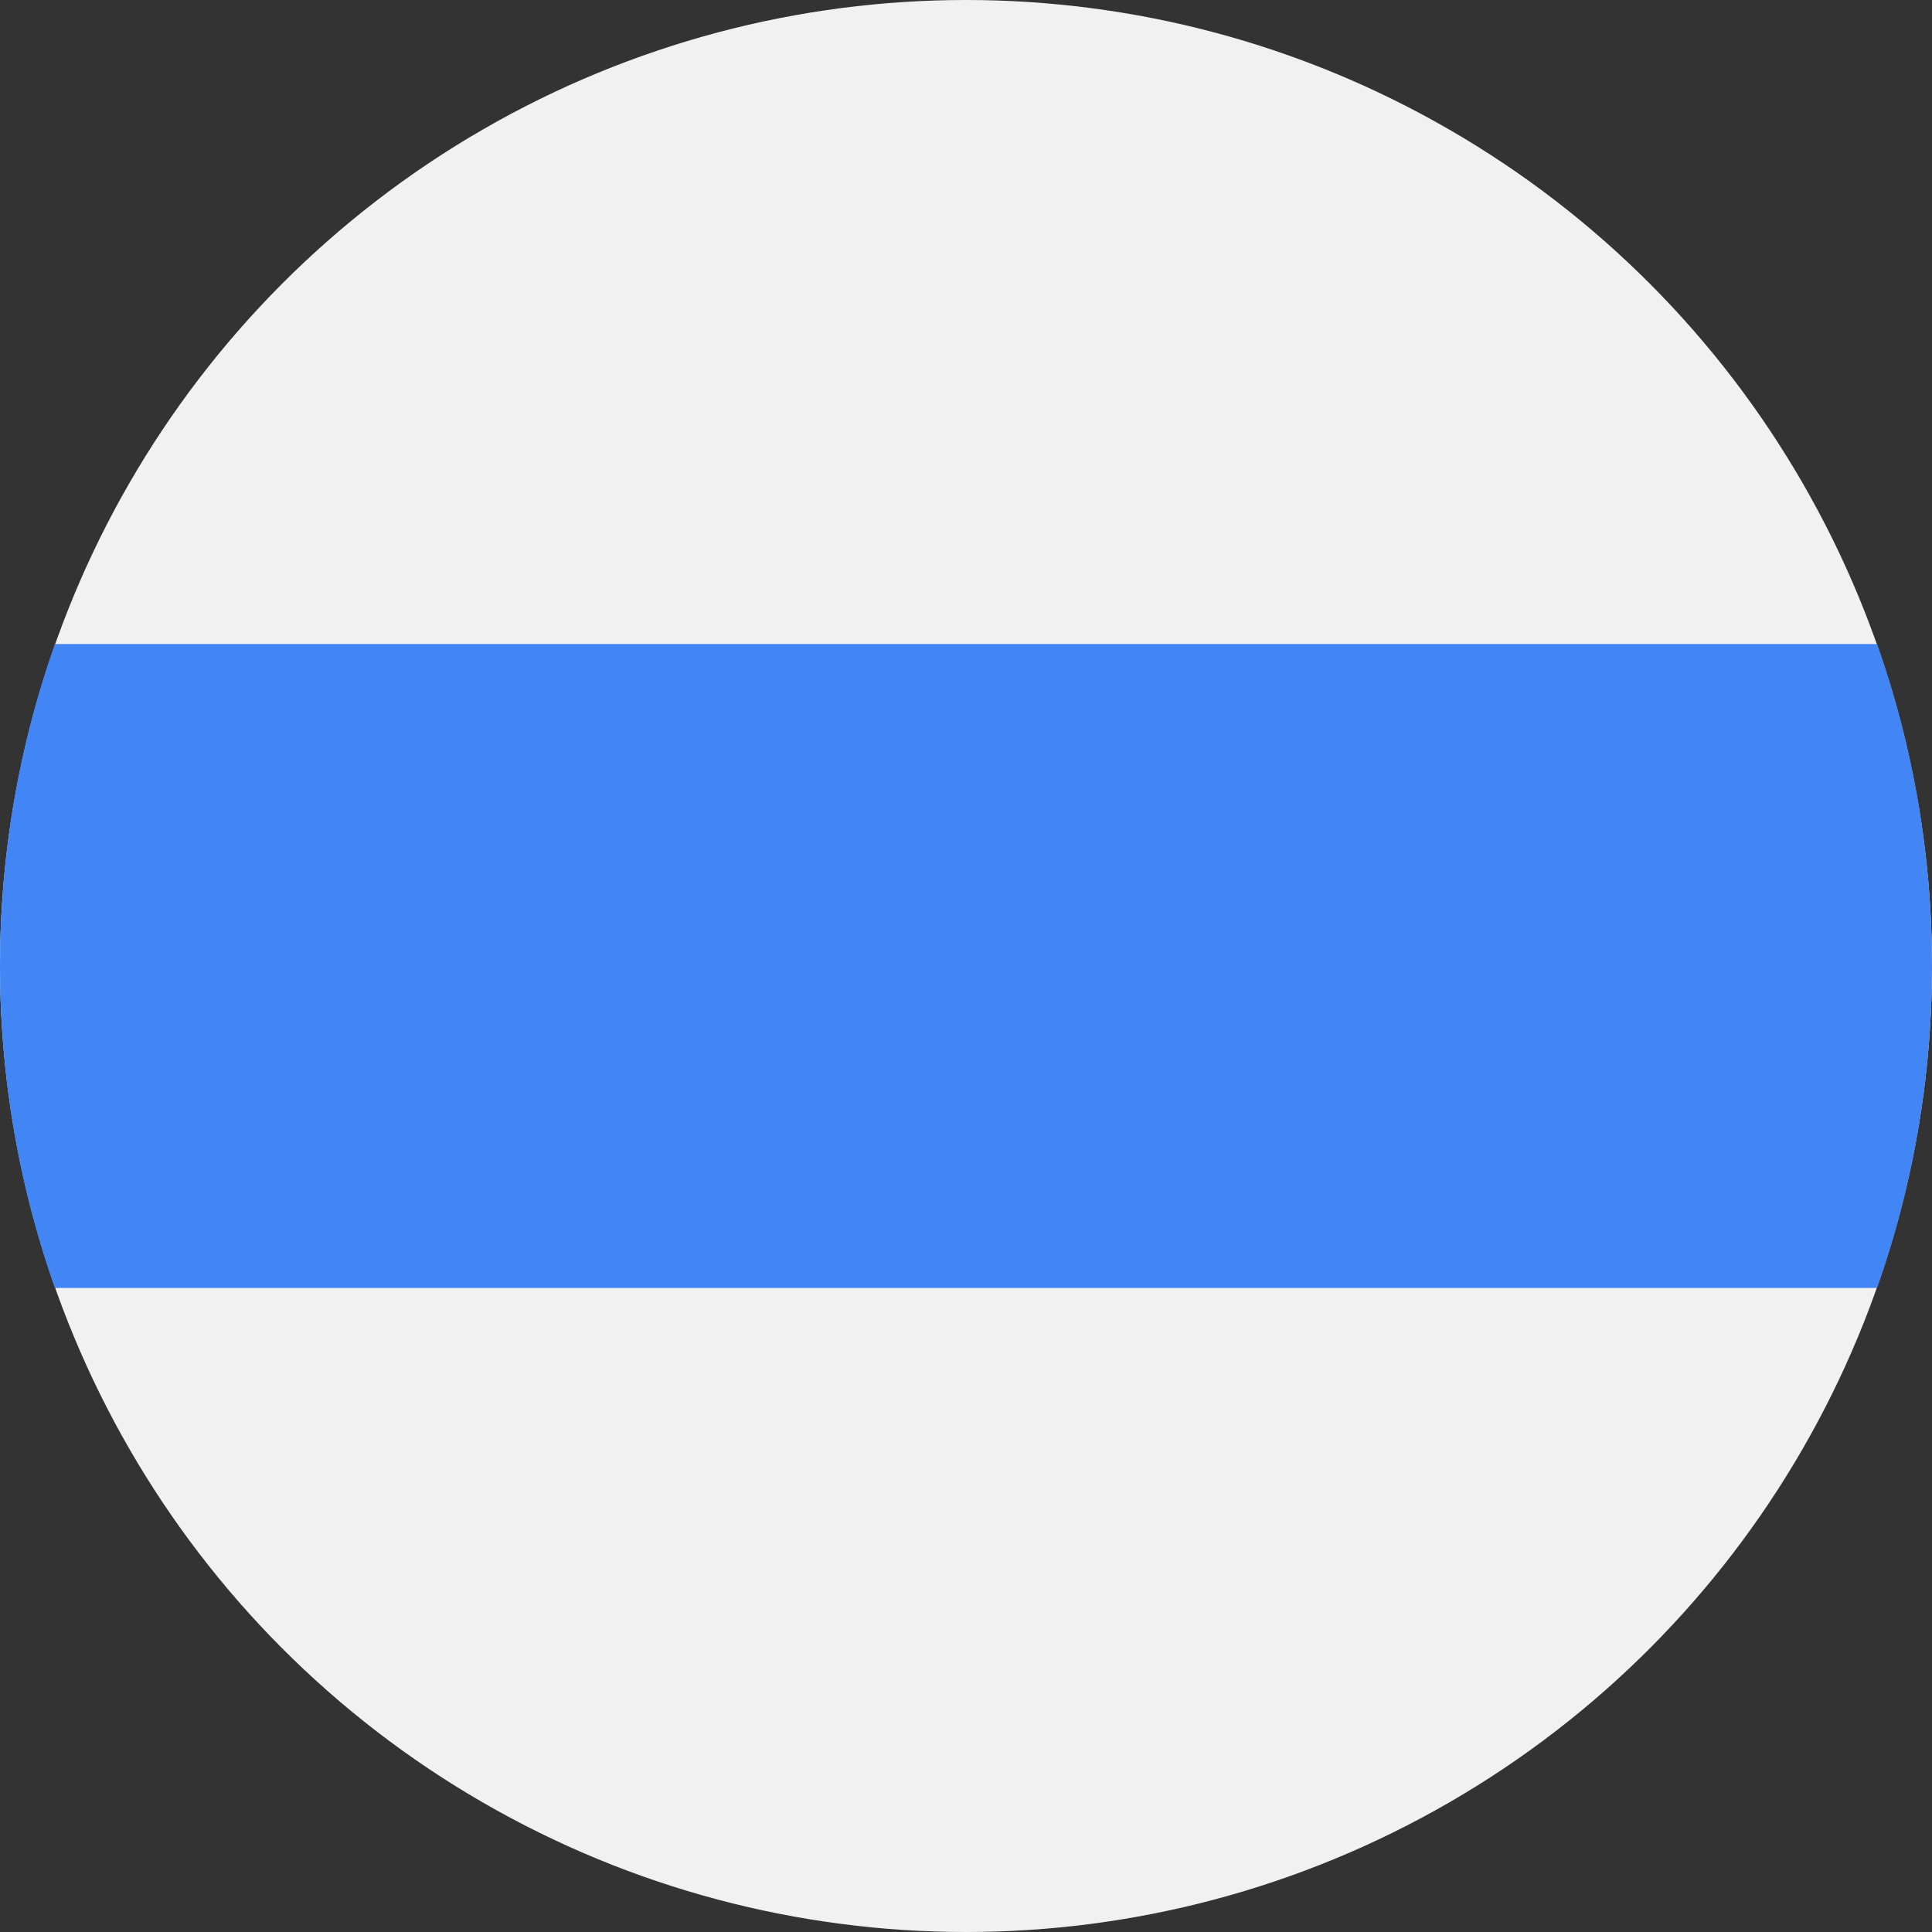 <svg width="14" height="14" viewBox="0 0 14 14" fill="none" xmlns="http://www.w3.org/2000/svg">
<rect x="0" y="0" width="14" height="14" fill="#333333" stroke="none"/>
<circle cx="7" cy="7" r="7" fill="#F1F1F1"/>
<path fill-rule="evenodd" clip-rule="evenodd" d="M13.602 9.333C13.86 8.604 14 7.818 14 7C14 6.182 13.86 5.396 13.602 4.667H0.398C0.14 5.396 0 6.182 0 7C0 7.818 0.14 8.604 0.398 9.333H13.602Z" fill="#4285F4"/>
</svg>
